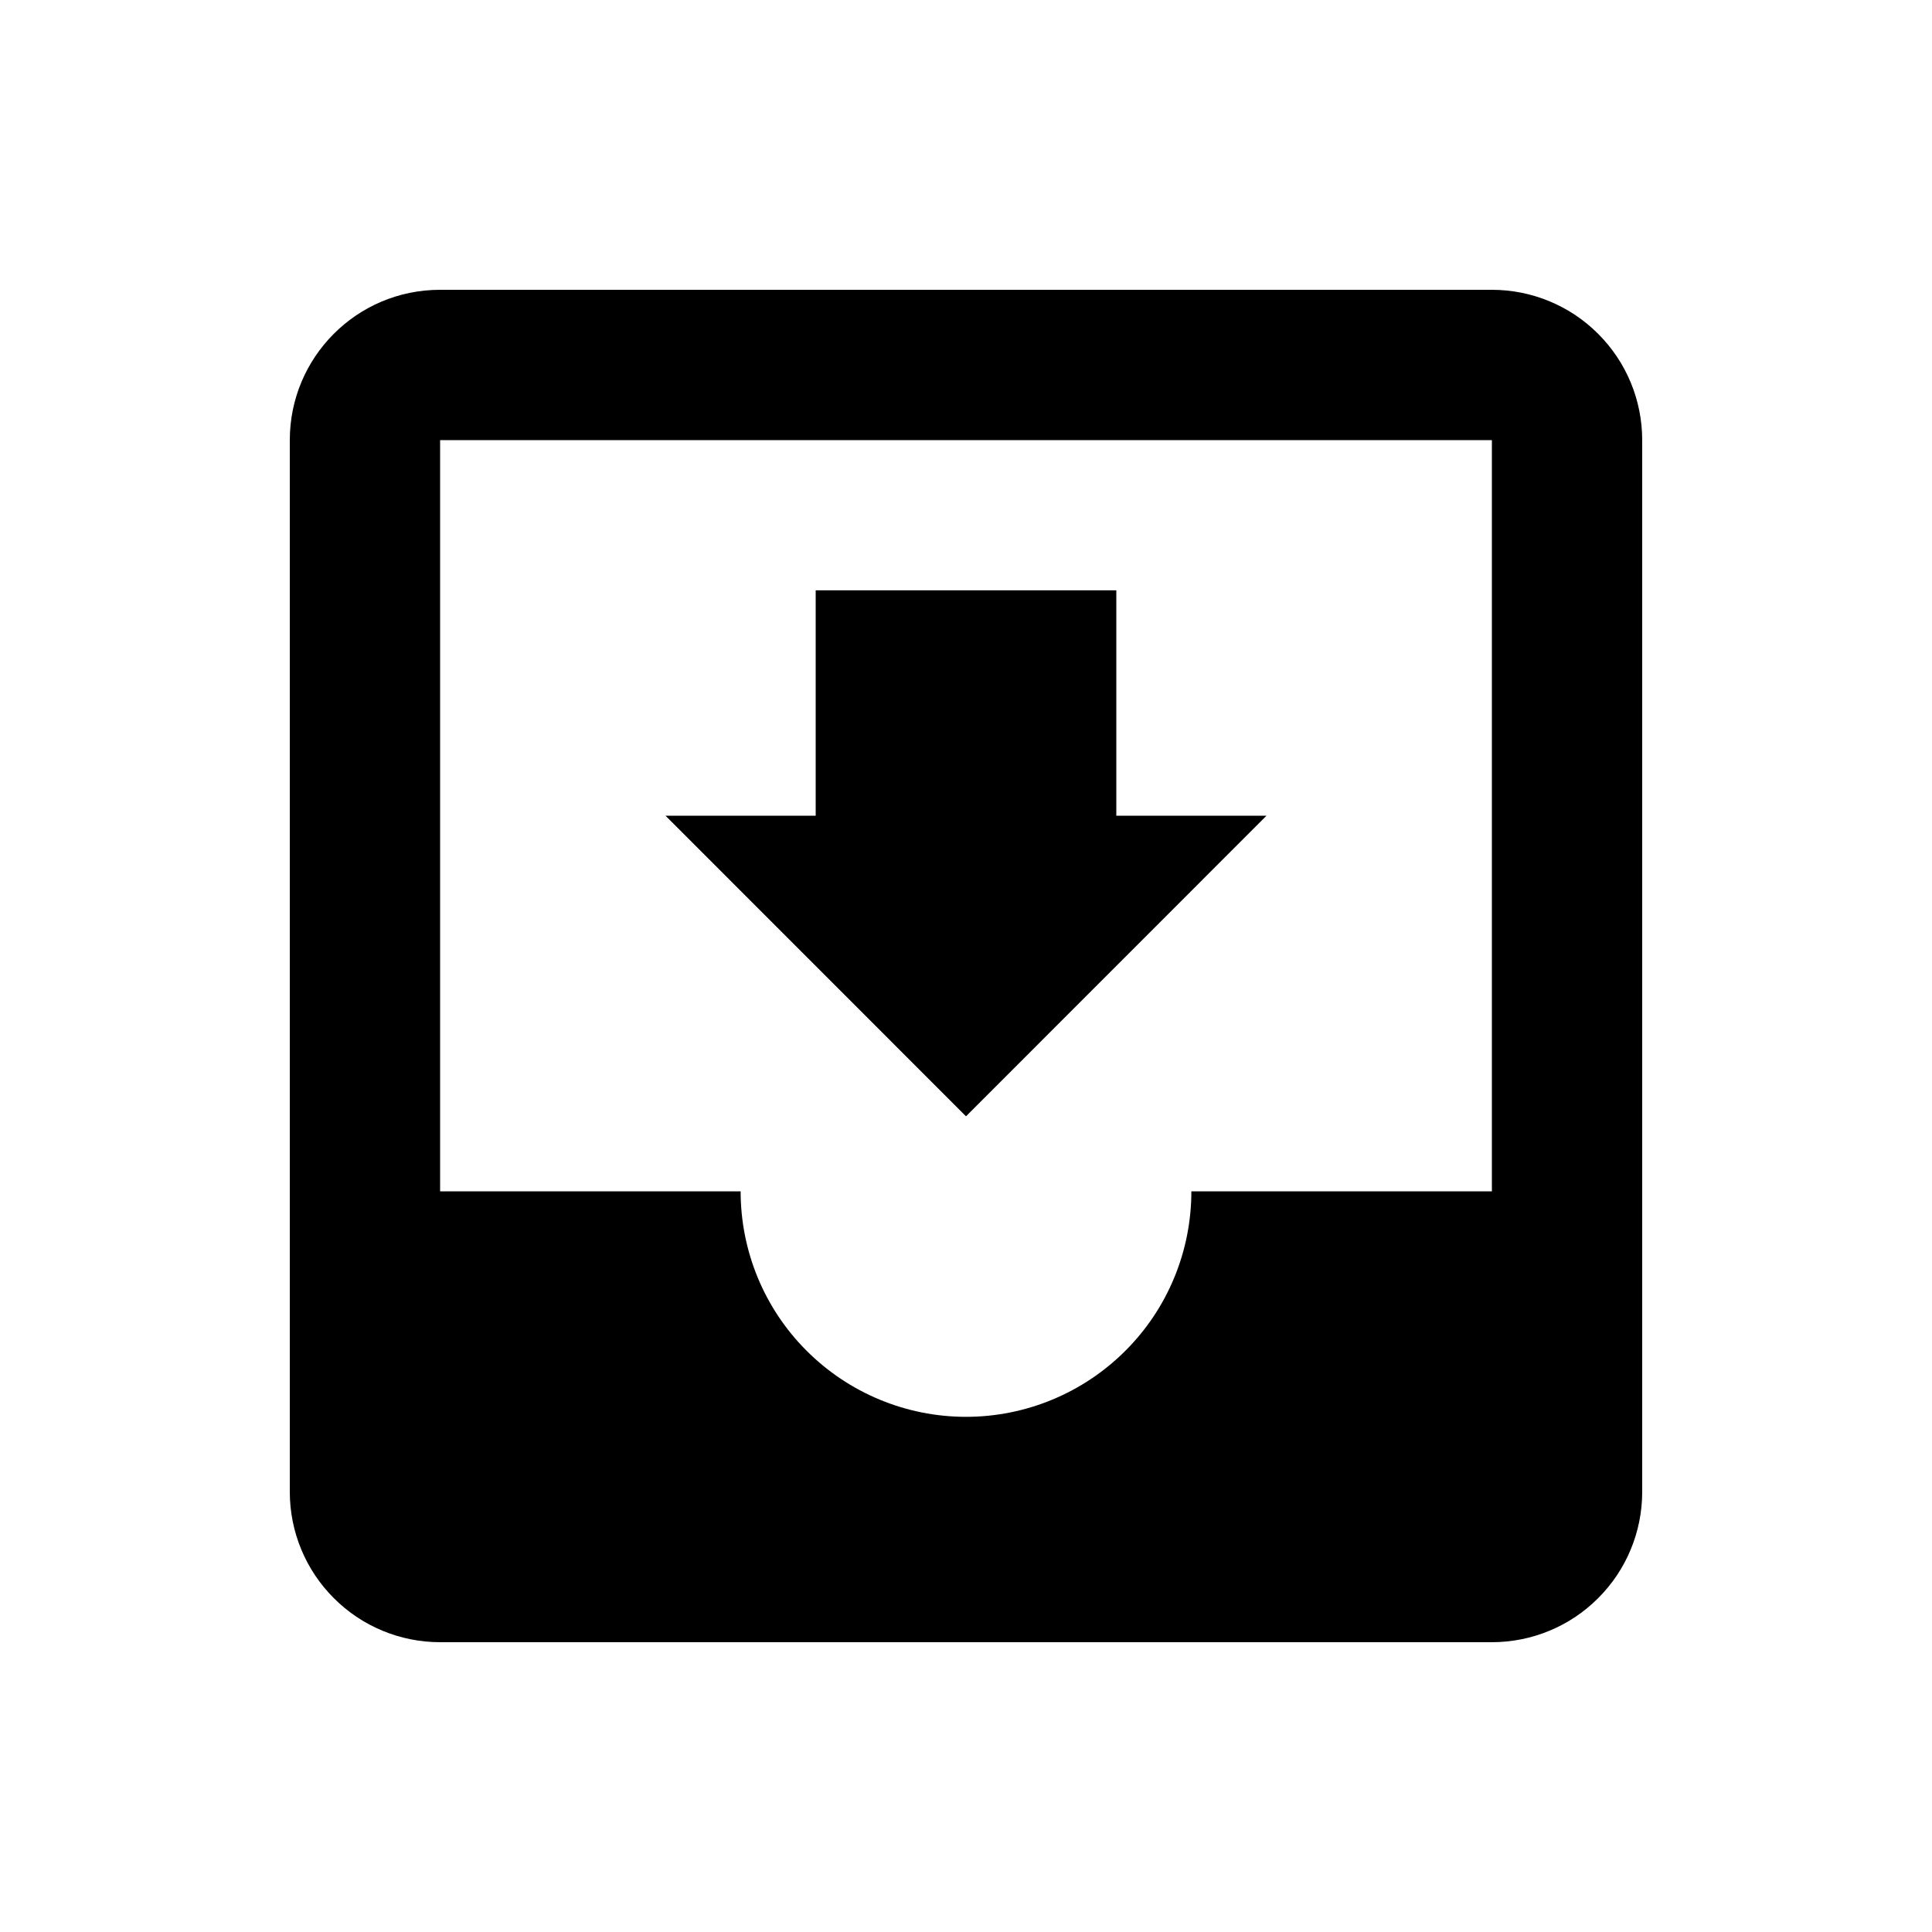 <svg width="20" height="20" viewBox="0 0 20 20" fill="none" xmlns="http://www.w3.org/2000/svg">
<path d="M15.444 12.333H12.333C12.333 12.952 12.088 13.546 11.65 13.983C11.212 14.421 10.619 14.667 10 14.667C9.381 14.667 8.788 14.421 8.35 13.983C7.912 13.546 7.667 12.952 7.667 12.333H4.556V4.556H15.444V12.333ZM15.444 3H4.556C3.692 3 3 3.7 3 4.556V15.444C3 15.857 3.164 16.253 3.456 16.544C3.747 16.836 4.143 17 4.556 17H15.444C15.857 17 16.253 16.836 16.544 16.544C16.836 16.253 17 15.857 17 15.444V4.556C17 4.143 16.836 3.747 16.544 3.456C16.253 3.164 15.857 3 15.444 3Z" fill="#000"/>
<path d="M13.111 8.444H11.556V6.111H8.444V8.444H6.889L10 11.556L13.111 8.444Z" fill="#000"/>
</svg>
